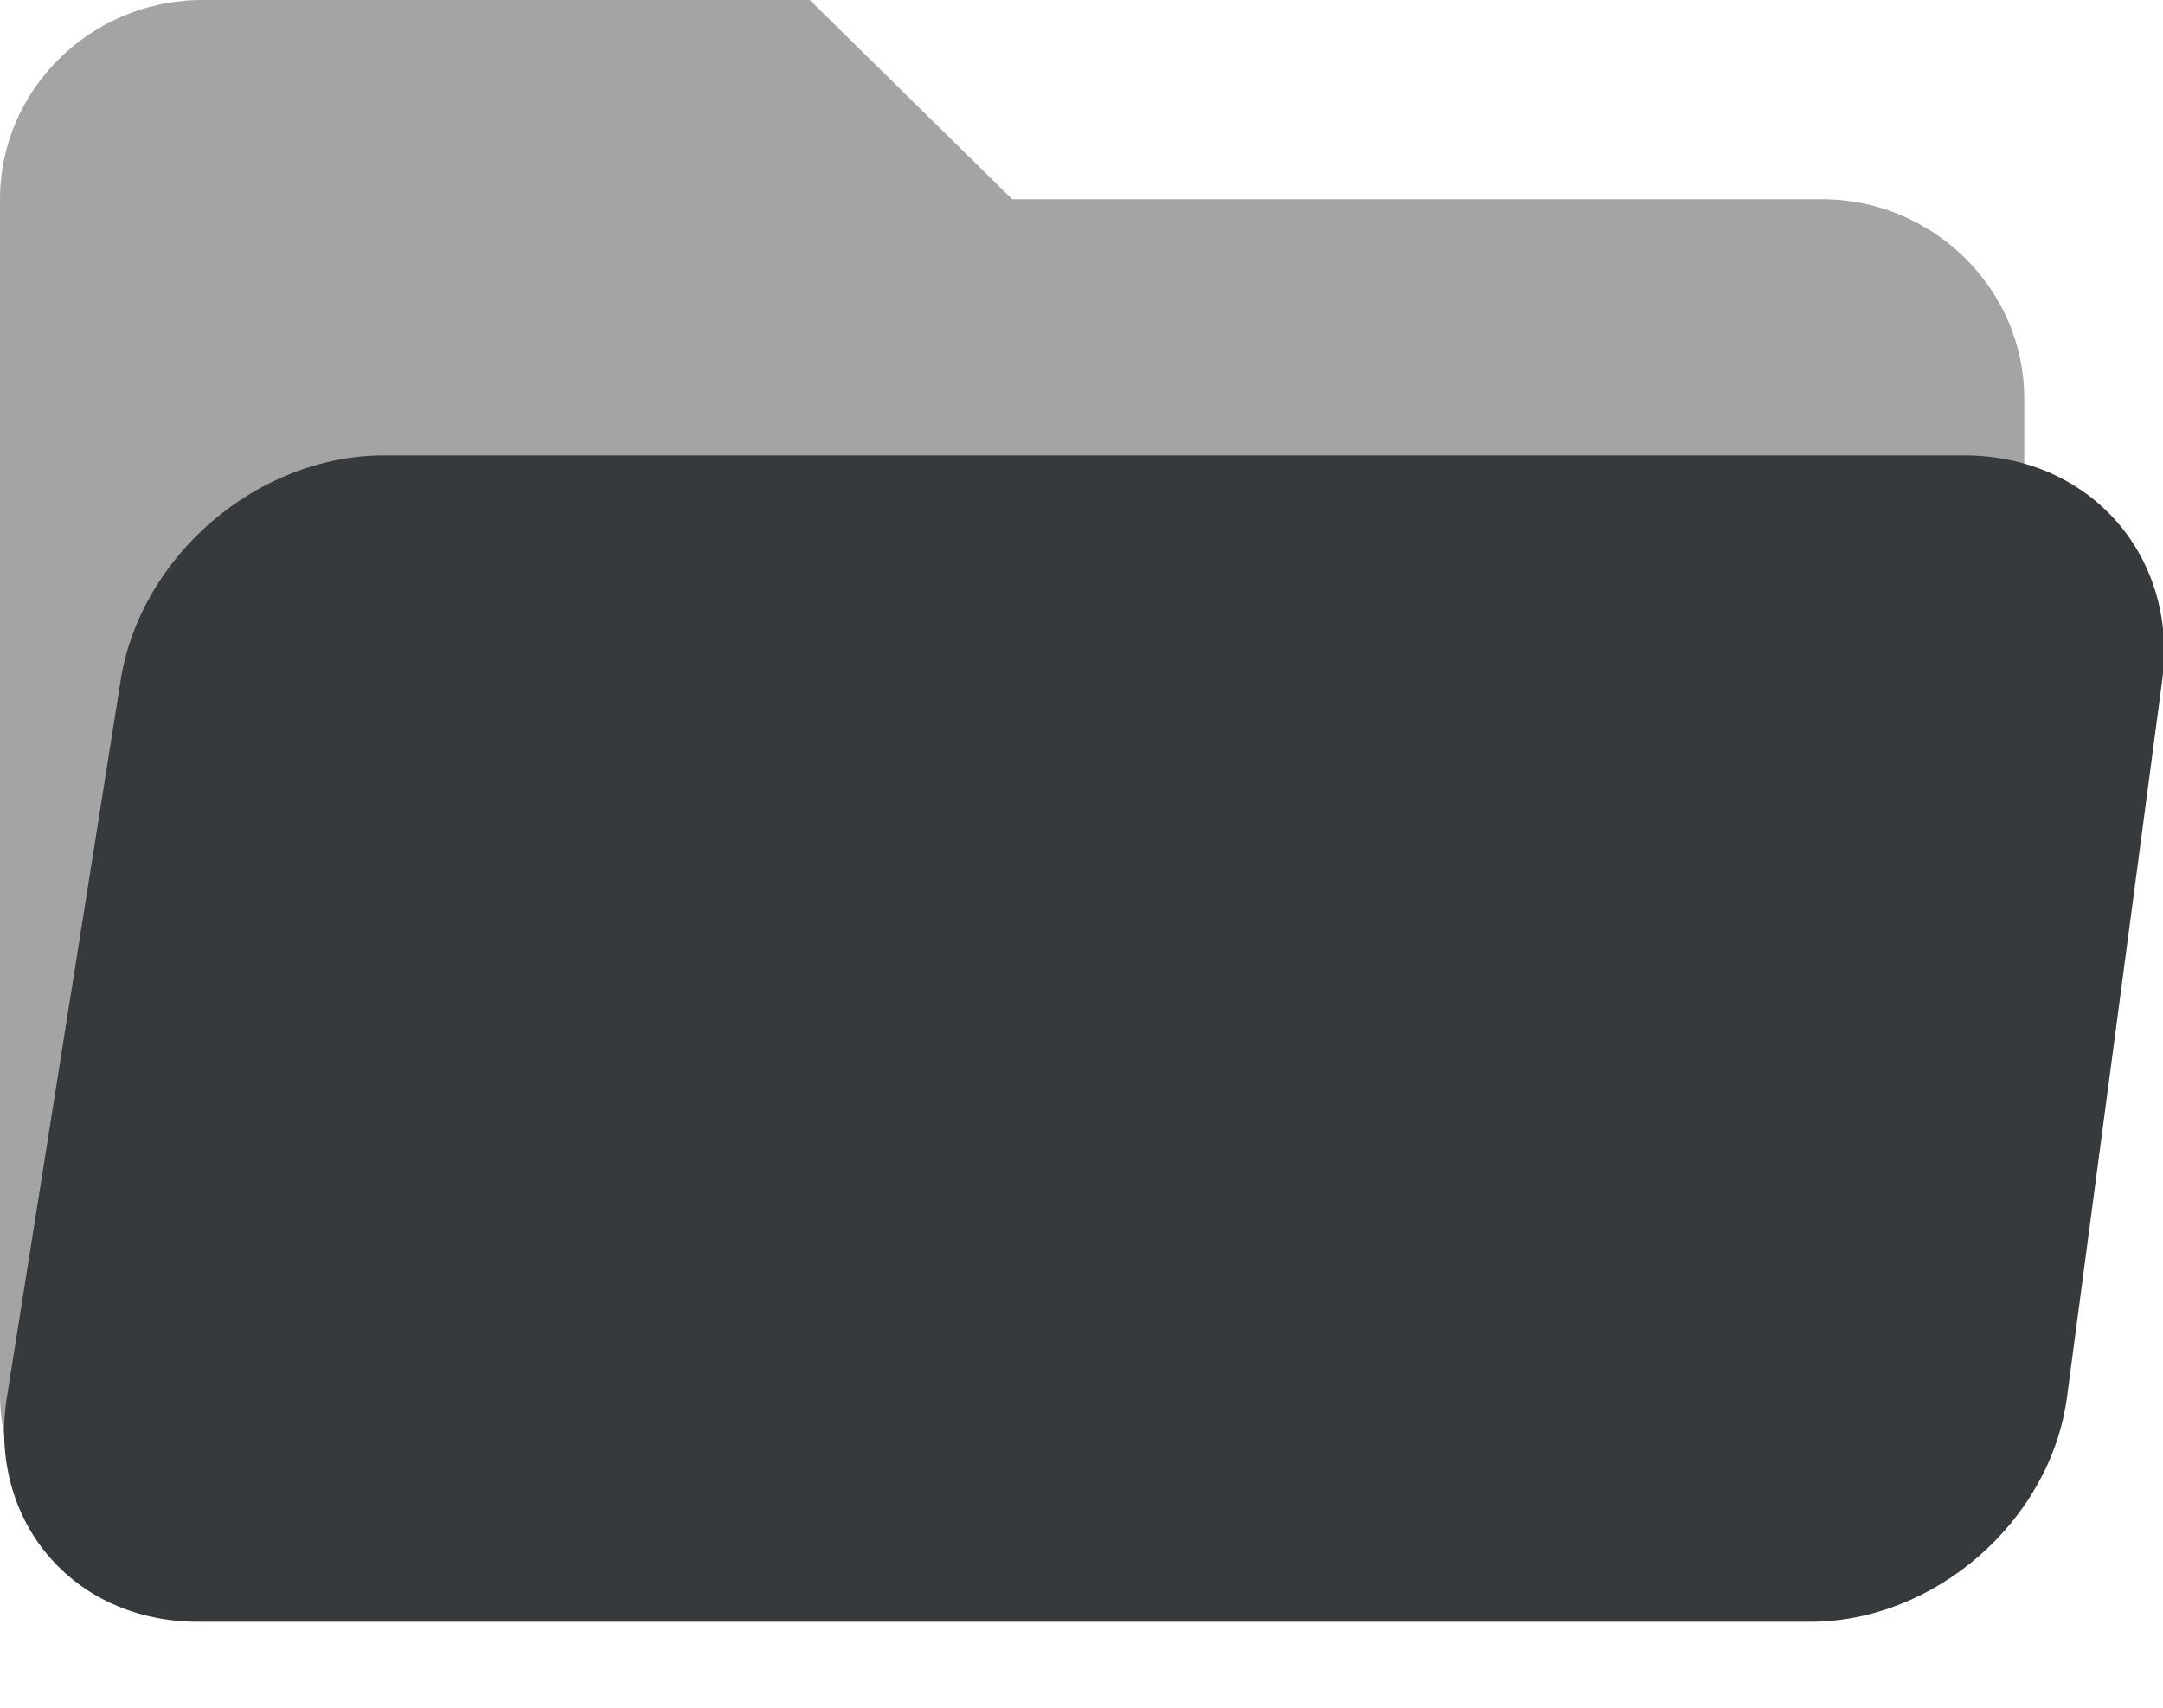 <?xml version="1.0" encoding="UTF-8" standalone="no"?>
<svg width="19px" height="15px" viewBox="0 0 19 15" version="1.1" xmlns="http://www.w3.org/2000/svg" xmlns:xlink="http://www.w3.org/1999/xlink" xmlns:sketch="http://www.bohemiancoding.com/sketch/ns">
    <!-- Generator: Sketch 3.4.2 (15857) - http://www.bohemiancoding.com/sketch -->
    <title>Shape Copy 11 + Rectangle 6 Copy</title>
    <desc>Created with Sketch.</desc>
    <defs></defs>
    <g id="Page-1" stroke="none" stroke-width="1" fill="none" fill-rule="evenodd" sketch:type="MSPage">
        <g id="SIDEBAR" sketch:type="MSArtboardGroup" transform="translate(-222, -987)">
            <g id="Shape-Copy-11-+-Rectangle-6-Copy" sketch:type="MSLayerGroup" transform="translate(222, 987)">
                <path d="M1.778,0 C0.8,0 0,0.787 0,1.75 L0,12.25 C0,13.213 0.8,14 1.778,14 L16.003,14 C16.981,14 17.781,13.213 17.781,12.25 L17.781,3.5 C17.781,2.538 16.981,1.75 16.003,1.75 L8.891,1.75 L7.113,0 L1.778,0 Z" id="Shape-Copy-11" fill="#A4A4A4" sketch:type="MSShapeGroup"></path>
                <path d="M1.06,5.975 C1.233,4.884 2.261,4 3.373,4 L17.256,4 C18.361,4 19.137,4.891 18.993,5.975 L18.157,12.27 C18.012,13.361 16.995,14.245 15.901,14.245 L1.741,14.245 C0.64,14.245 -0.111,13.354 0.061,12.27 L1.06,5.975 Z" id="Rectangle-6-Copy" fill="#363A3D" sketch:type="MSShapeGroup"></path>
            </g>
        </g>
    </g>
</svg>
